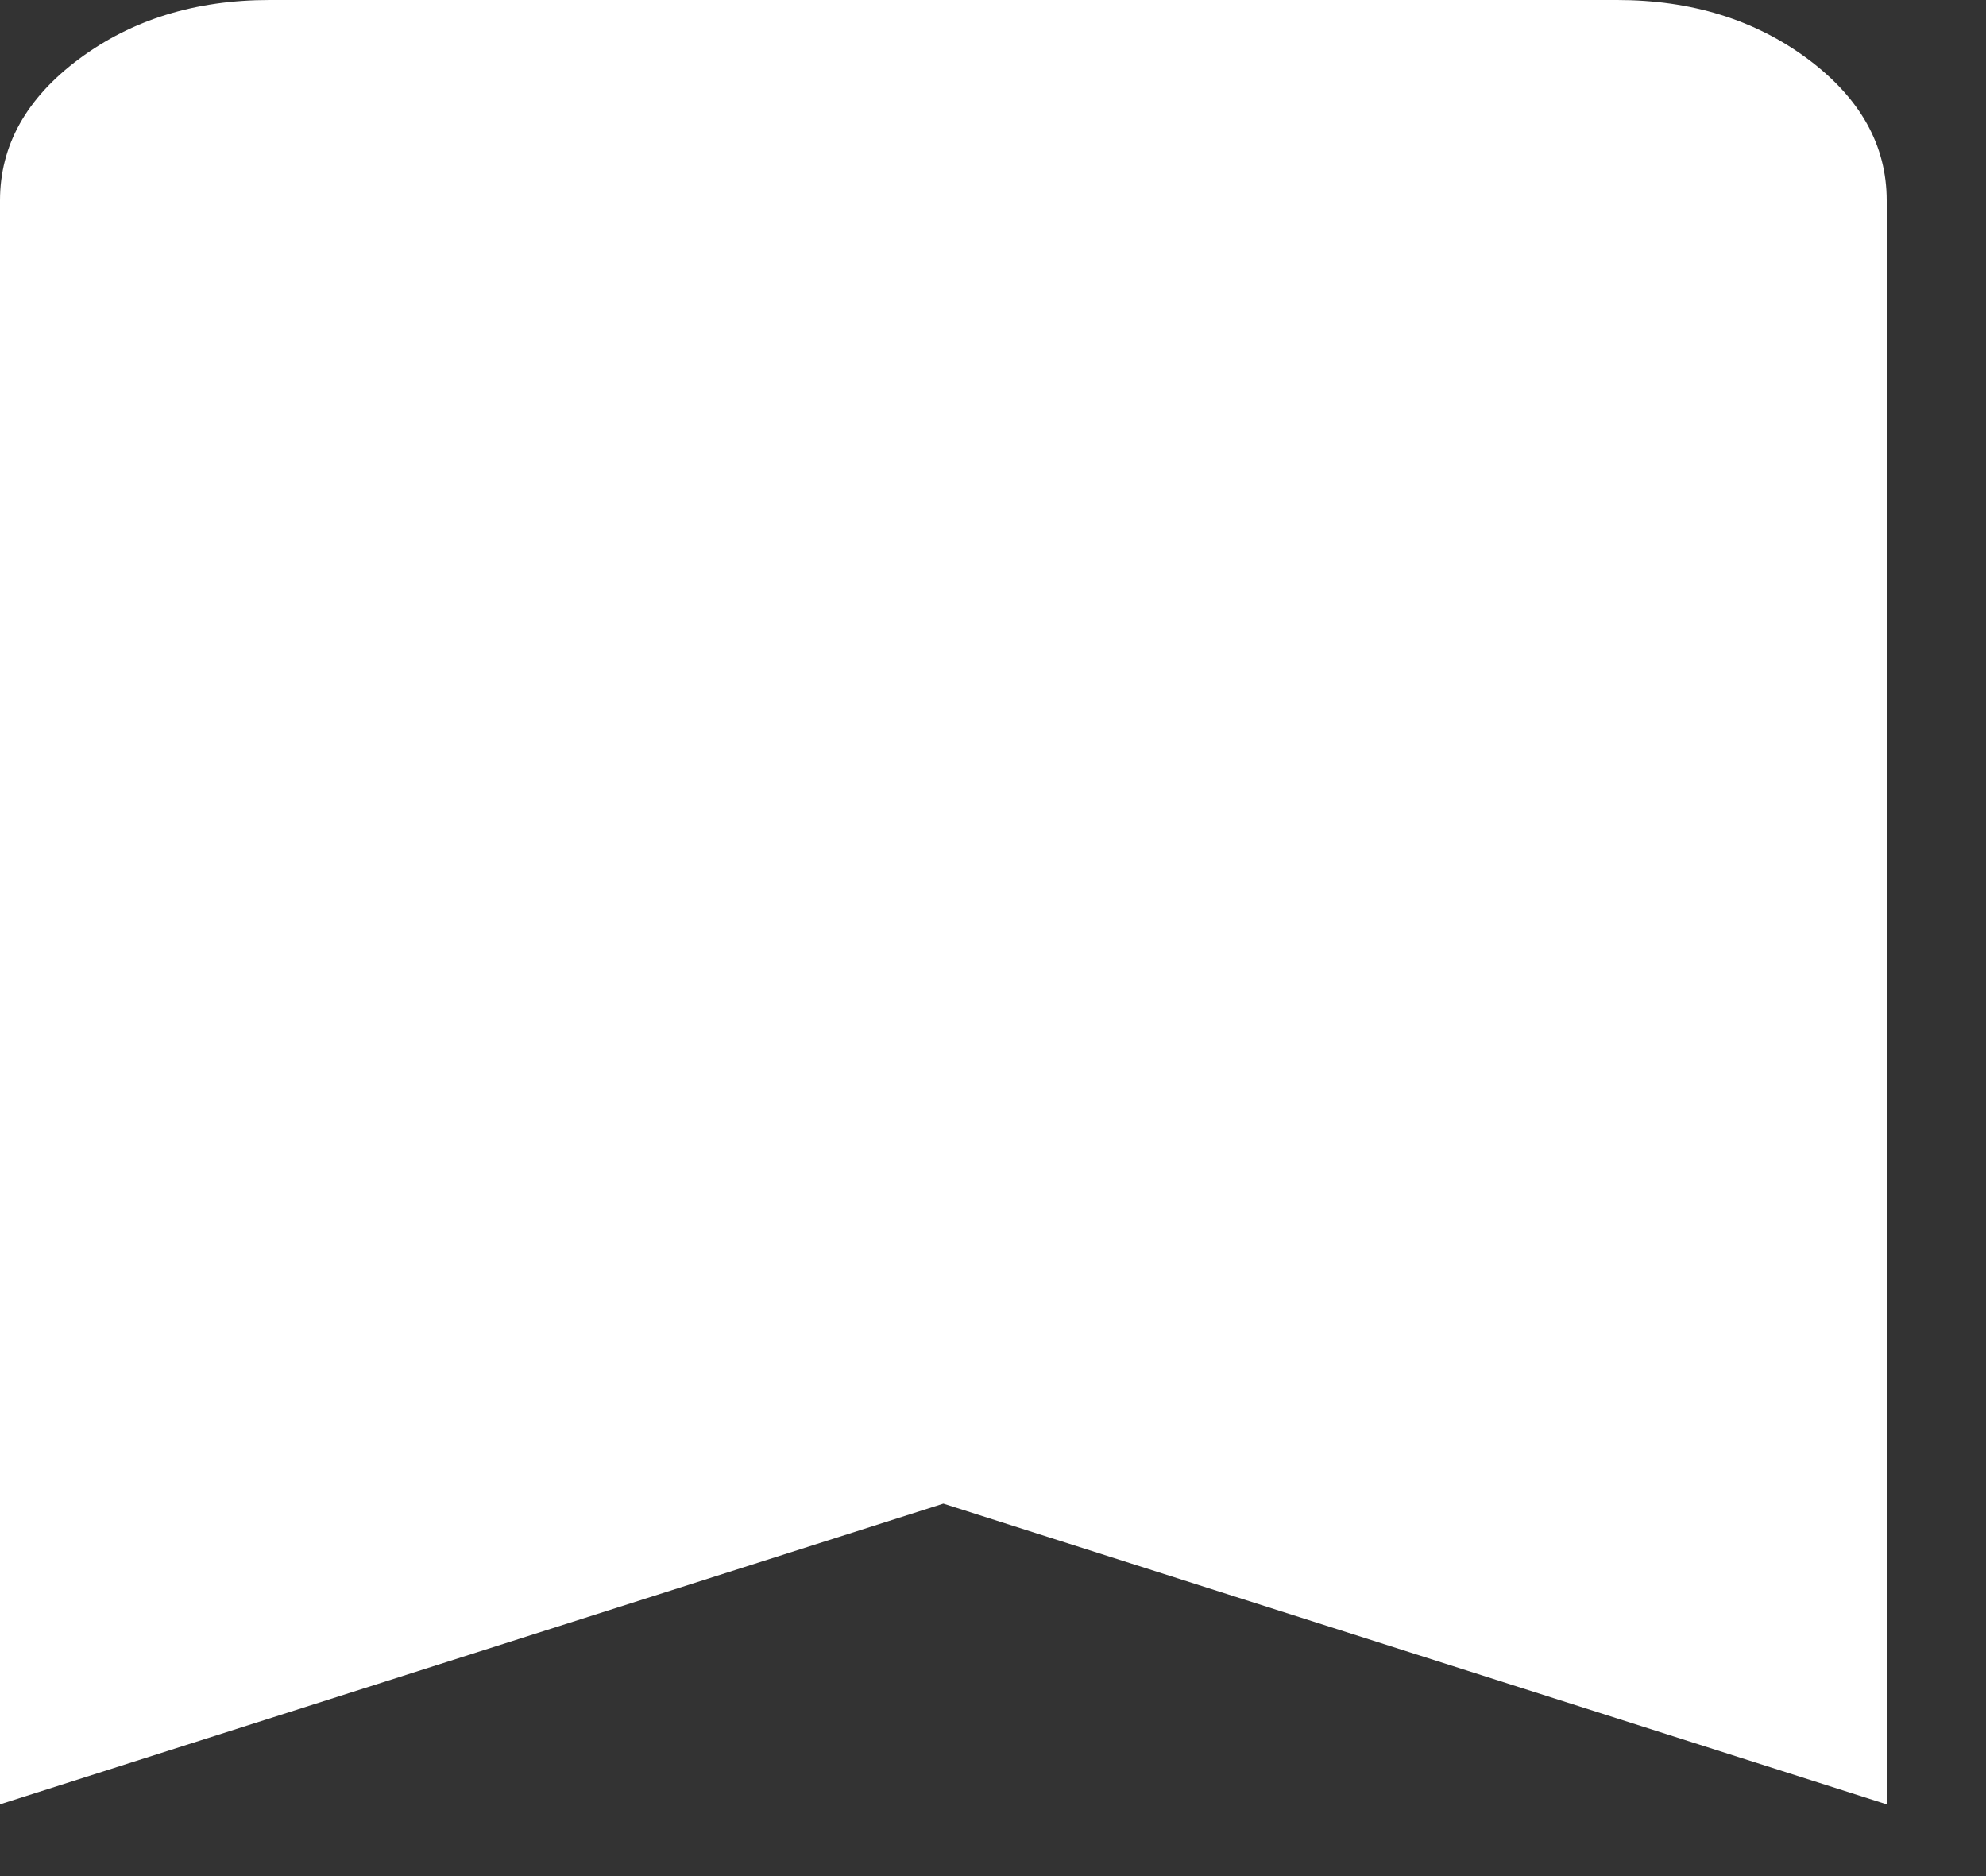 <svg width="18" height="17" viewBox="0 0 18 17" fill="none" xmlns="http://www.w3.org/2000/svg">
<rect x="0" y="0" width="18" height="17" fill="#333333" stroke="none"/>
<path d="M0 16.35V1.817C0 1.317 0.239 0.889 0.718 0.533C1.196 0.178 1.771 0 2.443 0H14.657C15.329 0 15.904 0.178 16.383 0.533C16.861 0.889 17.1 1.317 17.1 1.817V16.35L8.55 13.625L0 16.35Z" fill="white"/>
</svg>
